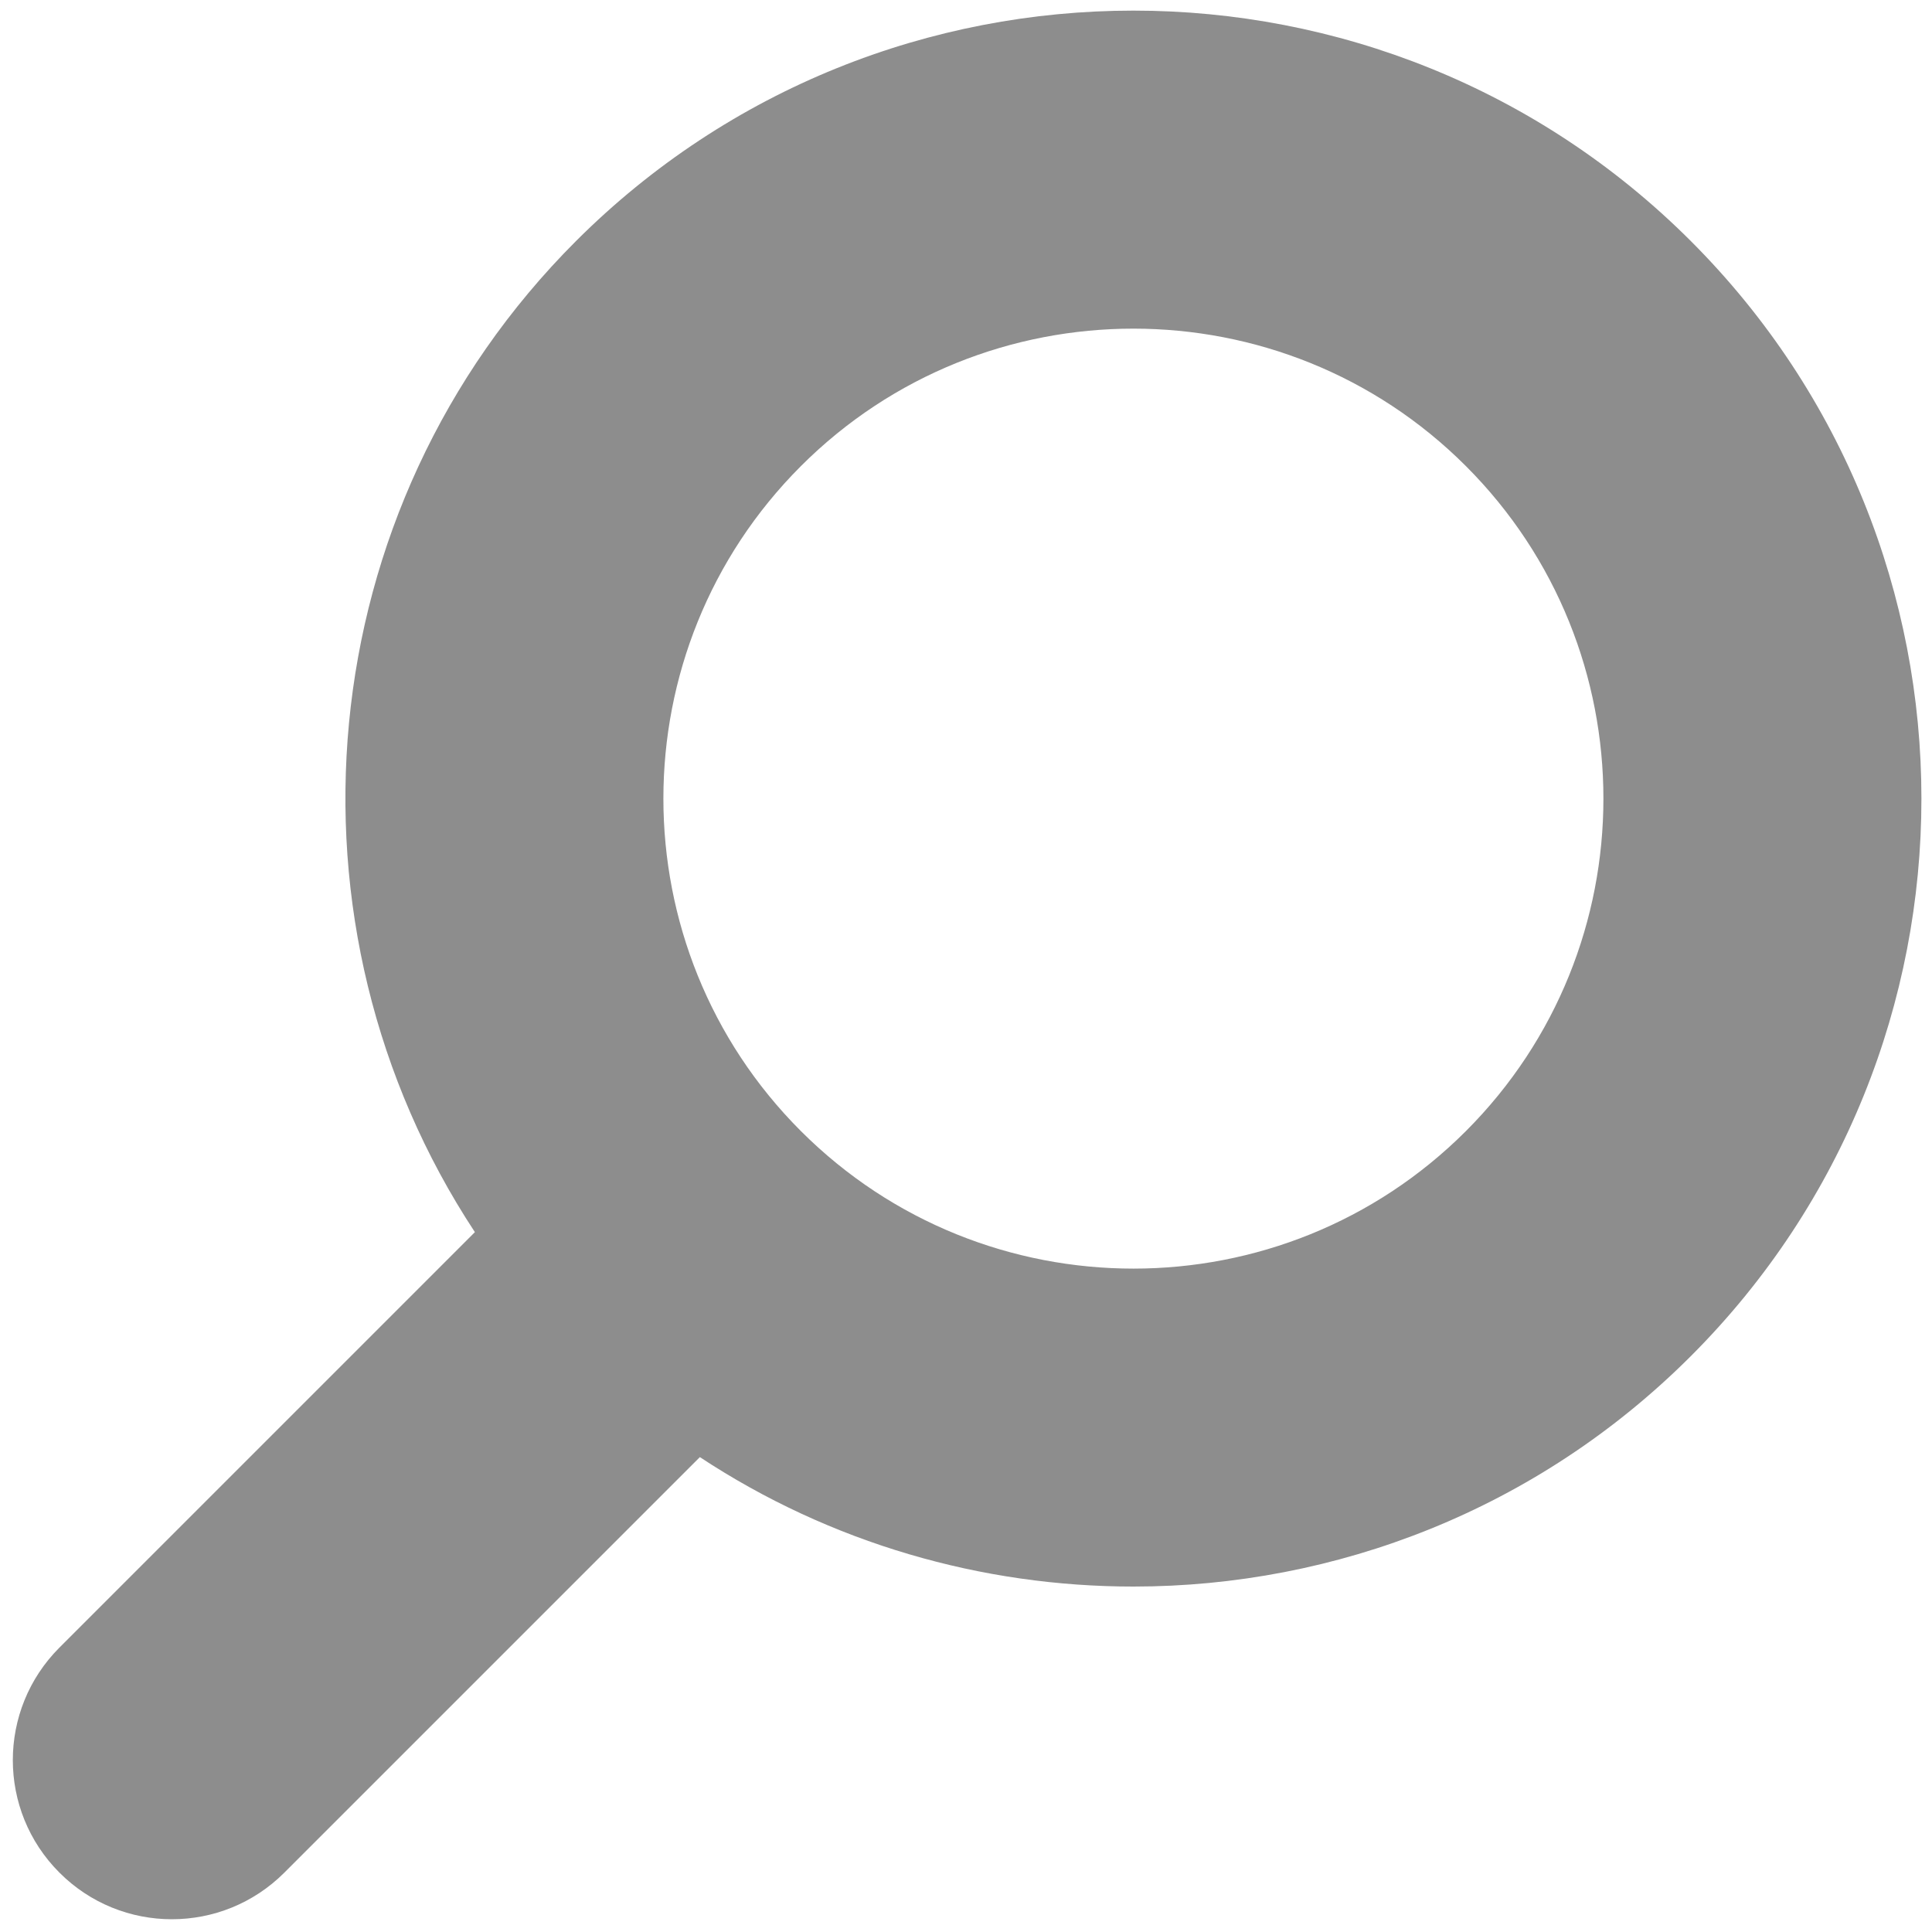 <svg width="20" height="20" viewBox="0 0 20 20" fill="none" xmlns="http://www.w3.org/2000/svg">
<path d="M0.615 17.056L4.916 12.755C2.83 9.589 3.179 5.279 5.962 2.496C9.144 -0.685 14.322 -0.686 17.504 2.496C20.686 5.678 20.686 10.856 17.504 14.038C15.913 15.629 13.823 16.424 11.733 16.424C10.167 16.424 8.601 15.978 7.245 15.084L2.944 19.385C2.622 19.707 2.201 19.868 1.779 19.868C1.358 19.868 0.936 19.707 0.615 19.385C-0.028 18.742 -0.028 17.7 0.615 17.056ZM15.175 11.709C17.073 9.811 17.073 6.723 15.175 4.825C14.226 3.876 12.979 3.402 11.733 3.402C10.486 3.402 9.24 3.876 8.291 4.825C6.393 6.723 6.393 9.81 8.29 11.708C8.29 11.708 8.291 11.709 8.291 11.709C8.291 11.71 8.292 11.71 8.292 11.71C10.191 13.607 13.277 13.607 15.175 11.709Z" fill="#8D8D8D"/>
</svg>
